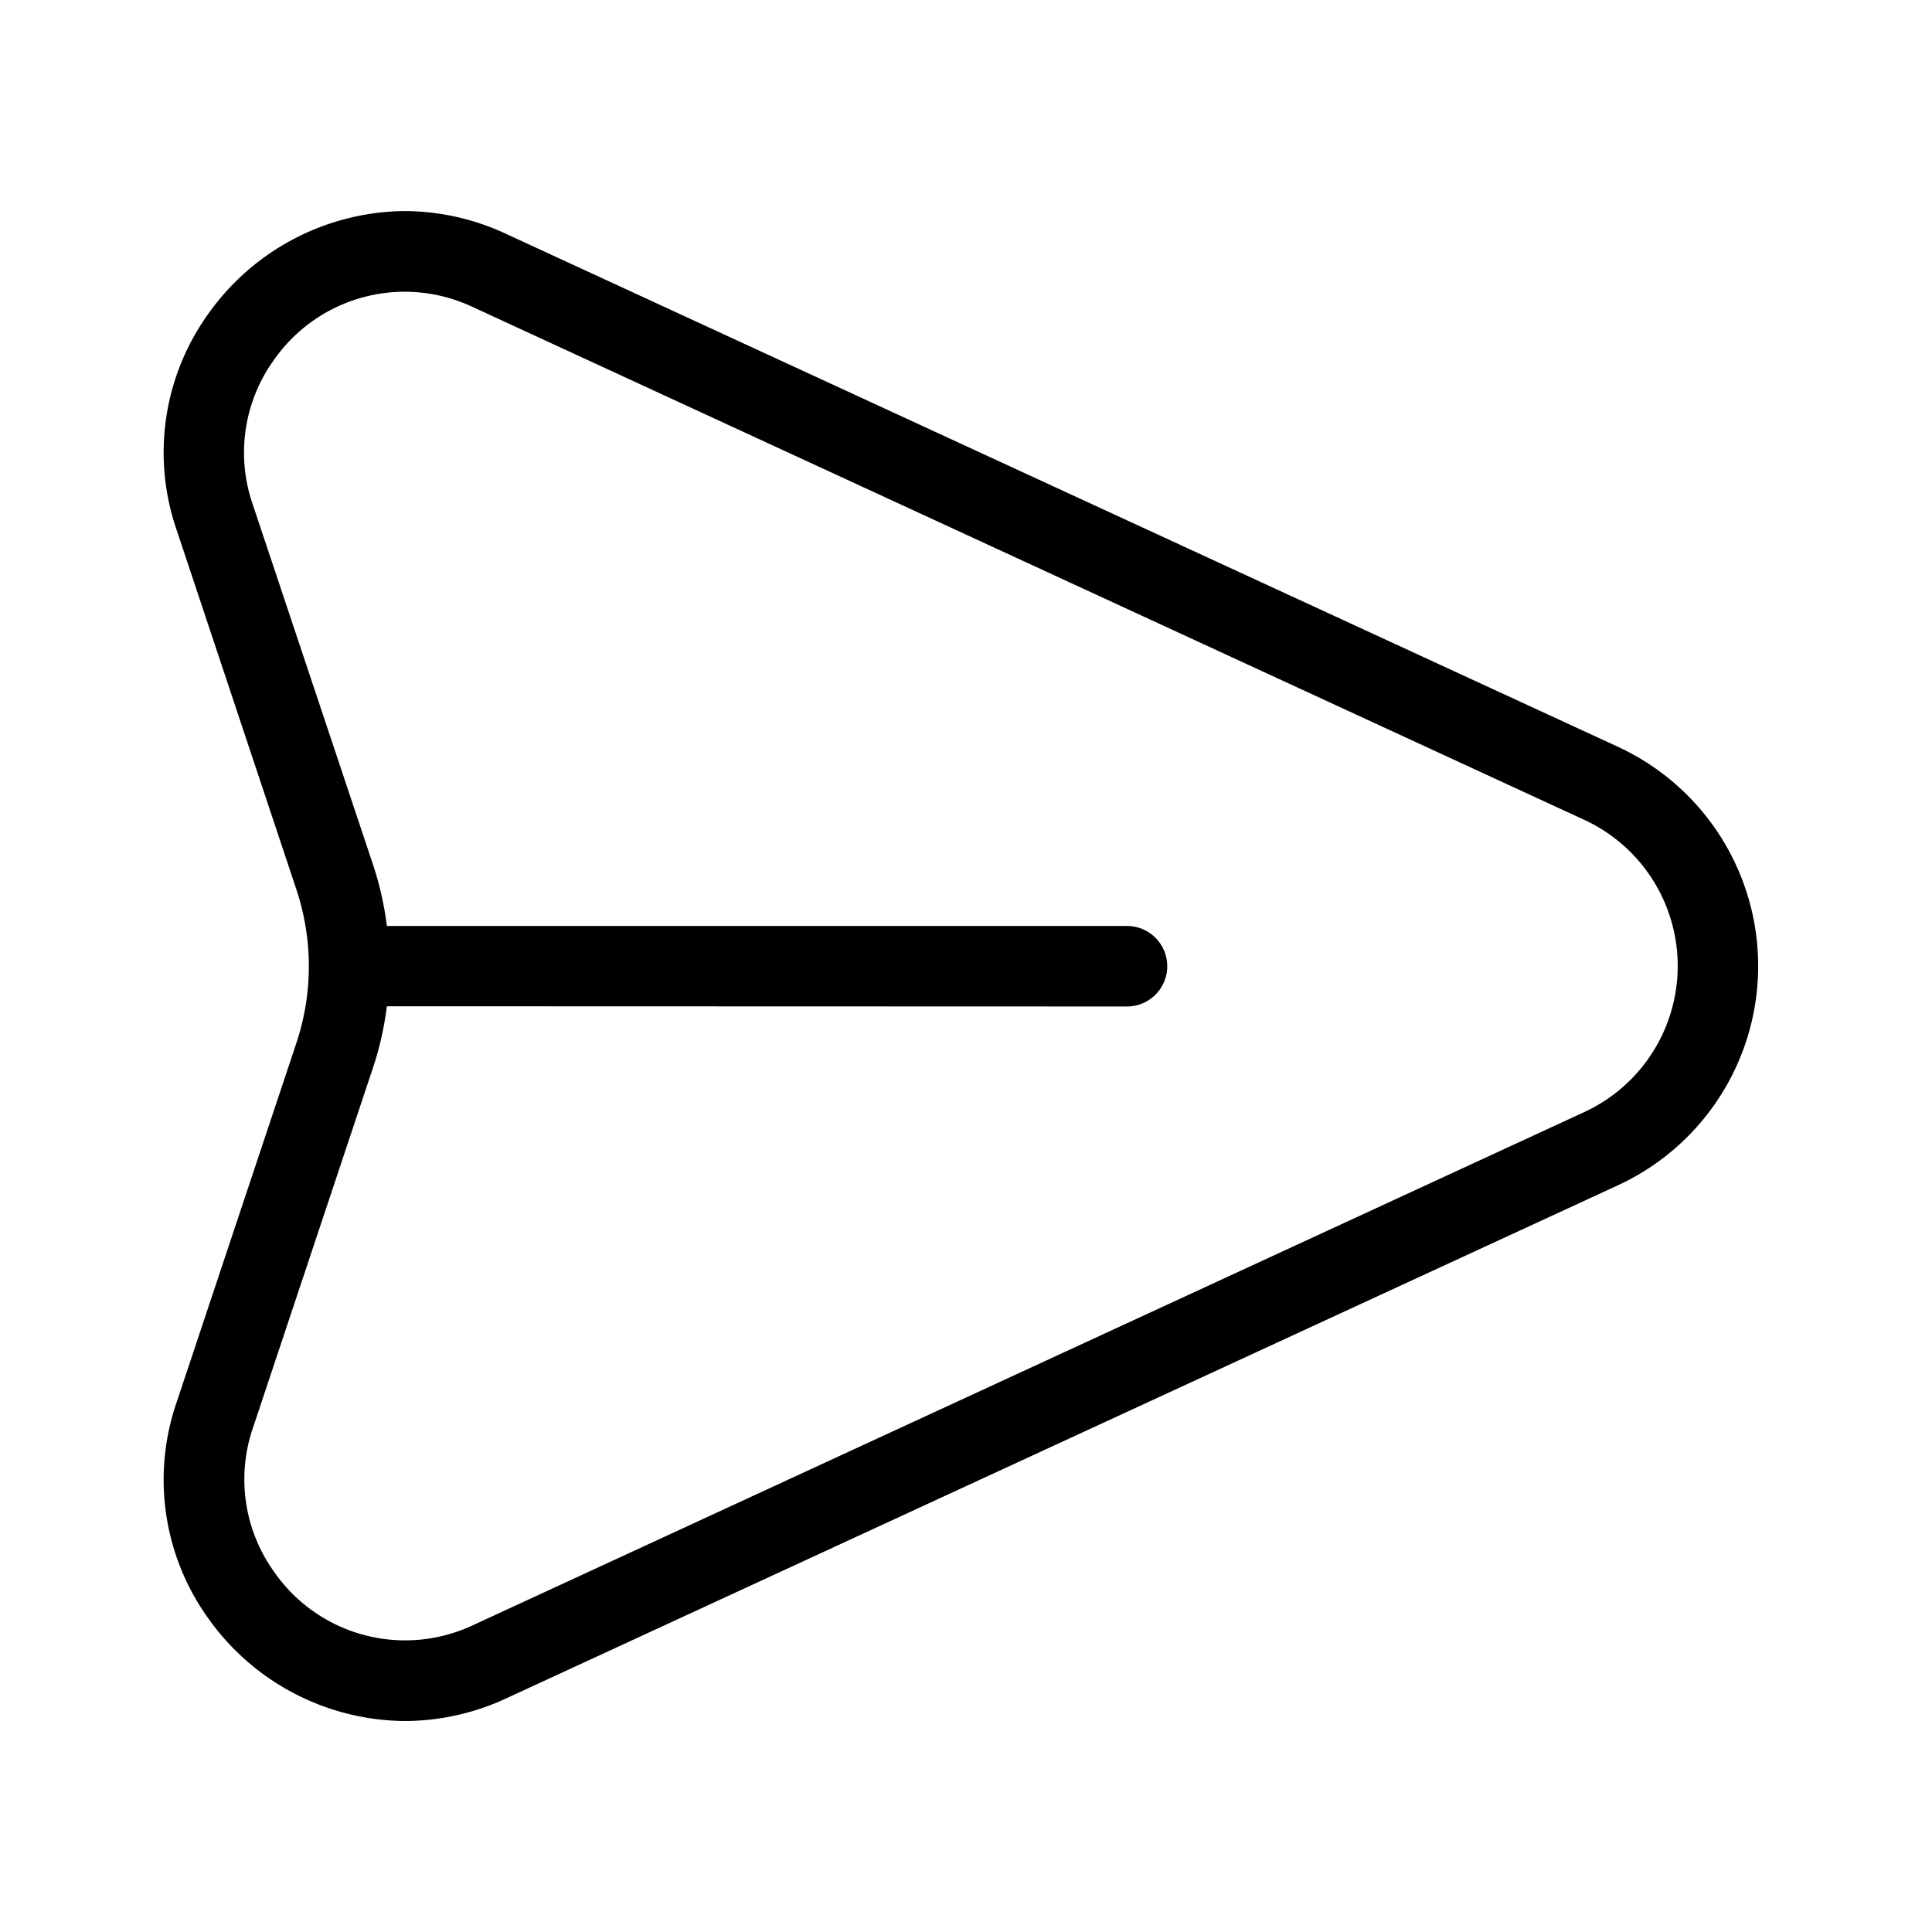 <svg id="Light_1px_send" data-name="Light 1px/send" xmlns="http://www.w3.org/2000/svg" width="25" height="25" viewBox="0 0 25 25">
  <rect id="Light_1px_send_background" data-name="Light 1px/send background" width="25" height="25" fill="#fff0"/>
  <path id="Combined_Shape" data-name="Combined Shape" d="M3.121,19.539a3.147,3.147,0,0,1-2.538-1.32,3.075,3.075,0,0,1-.417-2.8l1.553-4.659a3.144,3.144,0,0,0,0-1.976L.166,4.122a3.075,3.075,0,0,1,.417-2.8A3.148,3.148,0,0,1,3.121,0,3.131,3.131,0,0,1,4.441.3L18.817,6.932a3.125,3.125,0,0,1,0,5.675L4.441,19.242A3.131,3.131,0,0,1,3.121,19.539ZM2.888,10.29a4.134,4.134,0,0,1-.181.8L1.155,15.746a2.05,2.05,0,0,0,.278,1.868A2.063,2.063,0,0,0,4,18.3L18.381,11.66a2.083,2.083,0,0,0,0-3.783L4,1.242a2.063,2.063,0,0,0-2.572.683,2.049,2.049,0,0,0-.277,1.867L2.707,8.451a4.142,4.142,0,0,1,.181.8h9.577a.521.521,0,0,1,0,1.042Z" transform="translate(2.118 2.731)"/>
</svg>
